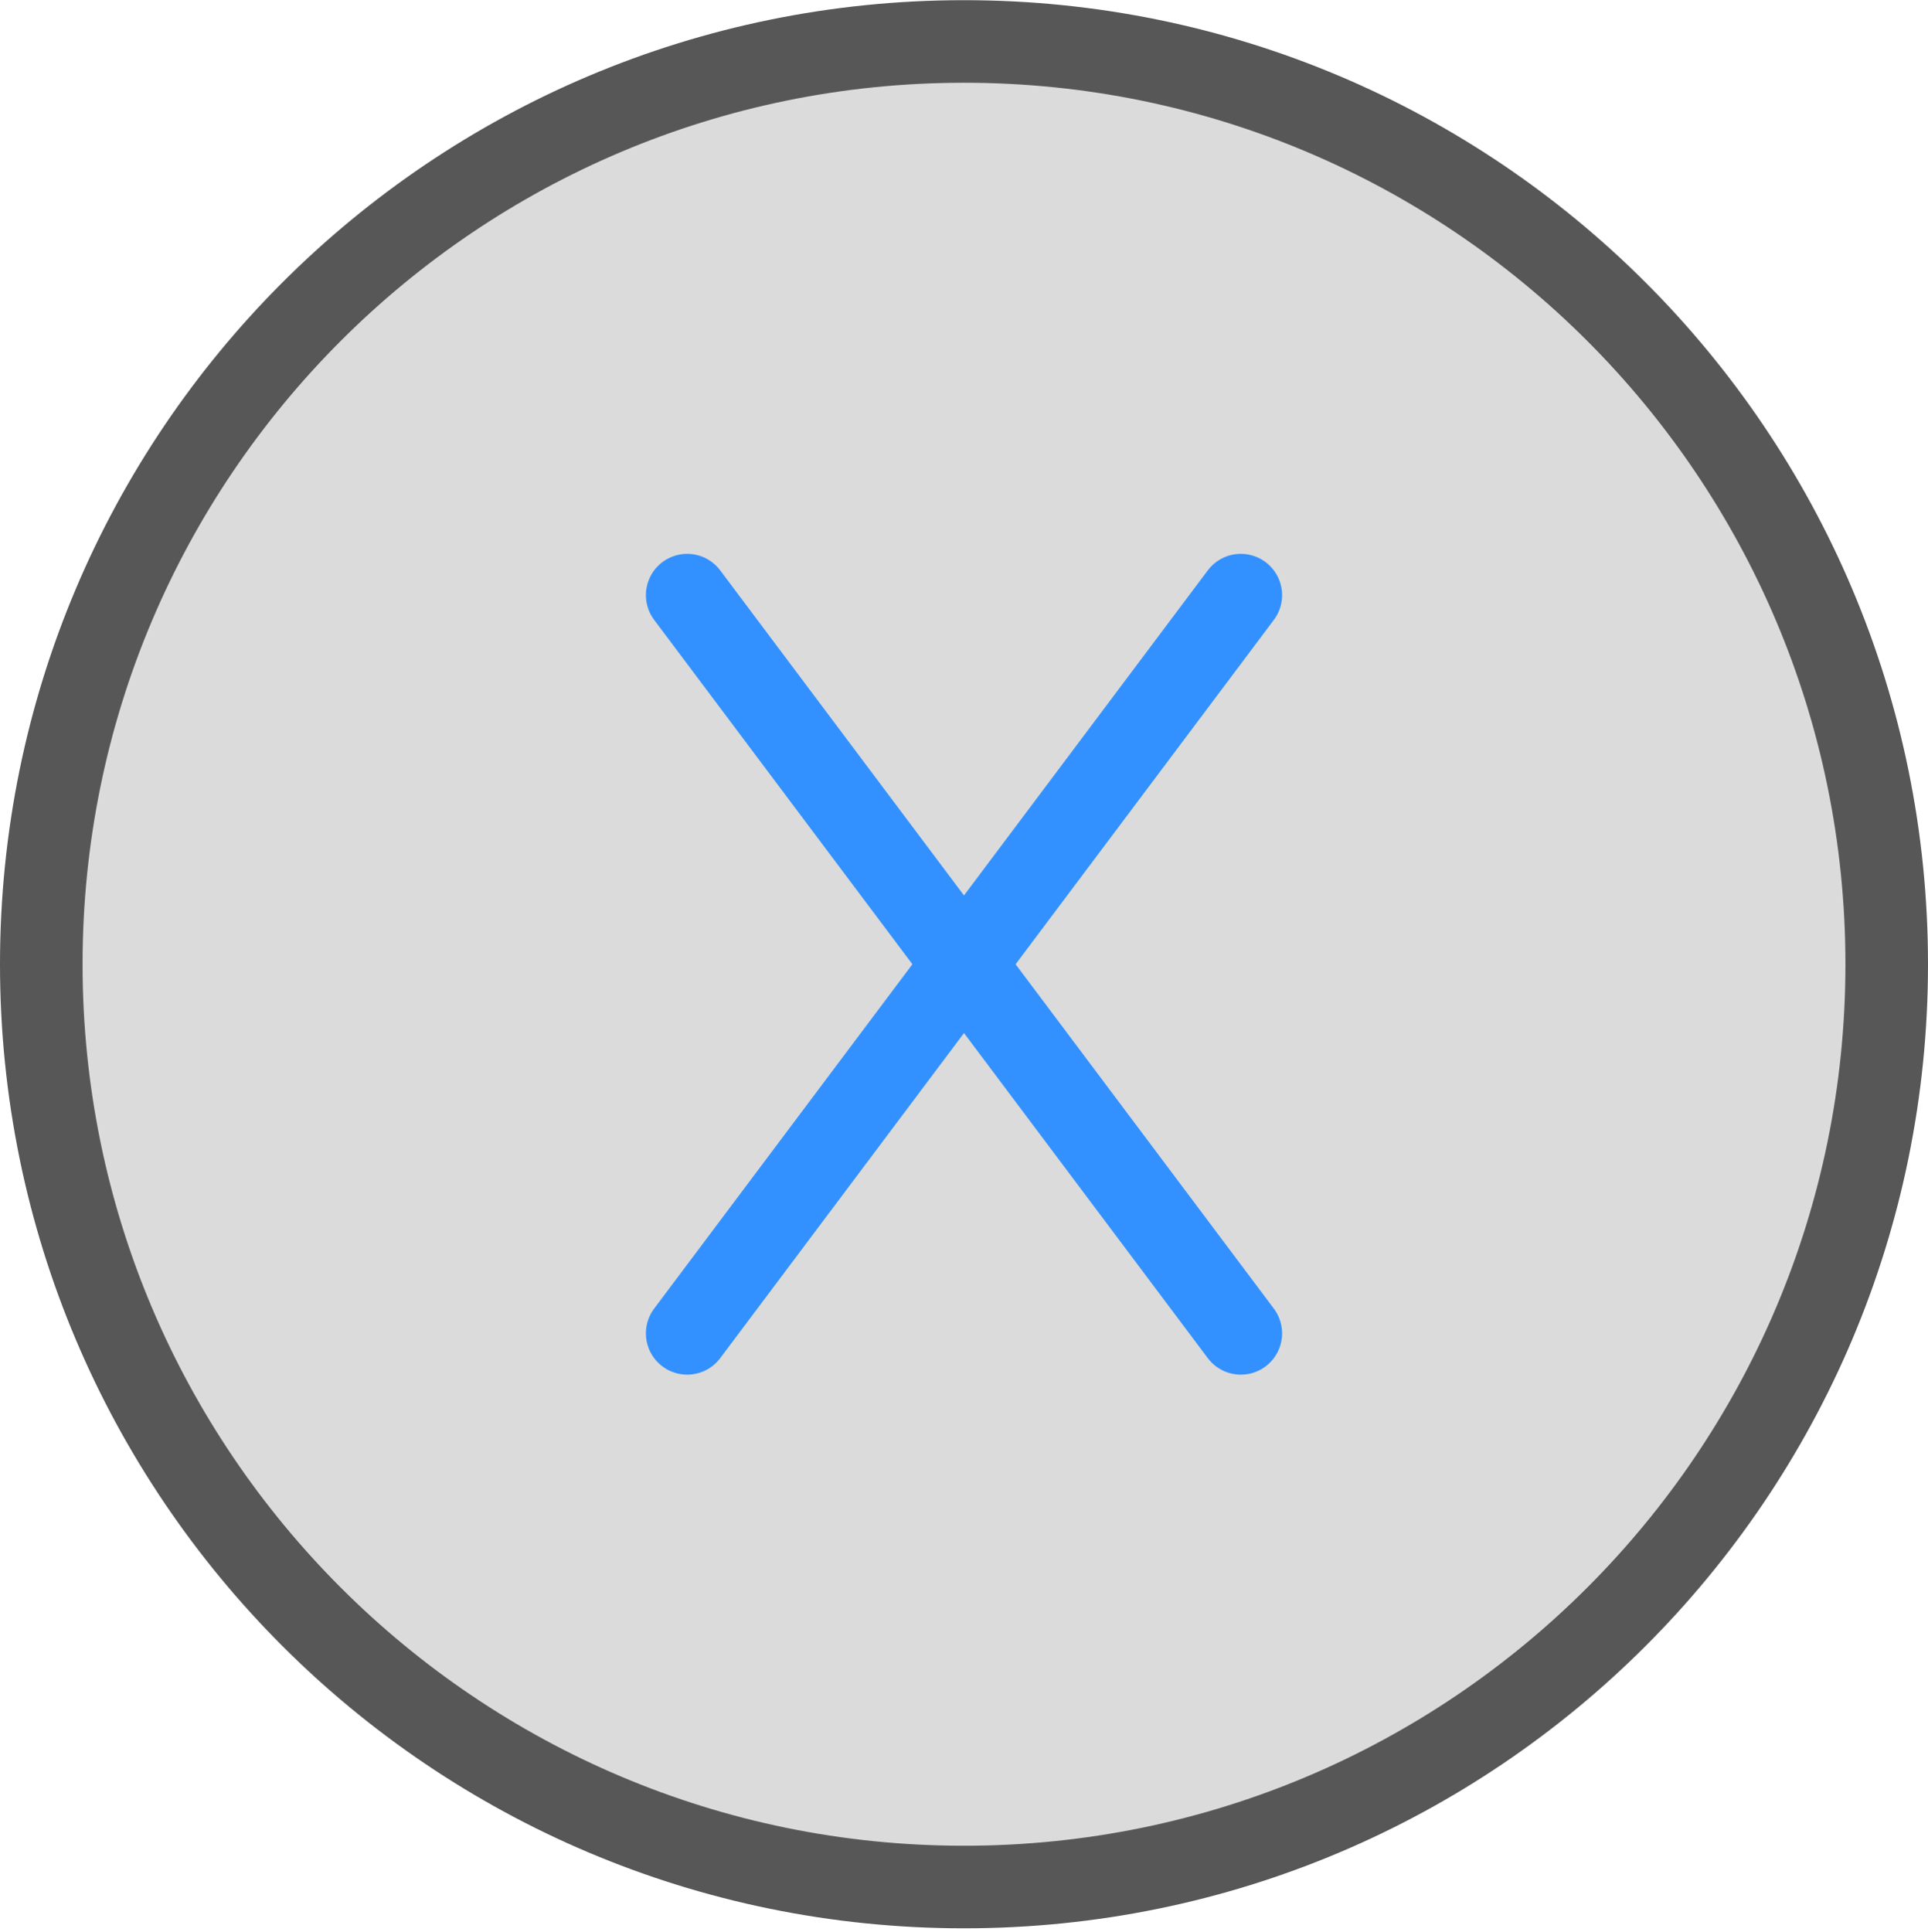 <svg width="467" height="468" viewBox="0 0 467 468" fill="none" xmlns="http://www.w3.org/2000/svg">
<path d="M233.5 457.043C356.939 457.043 457 356.983 457 233.543C457 110.104 356.939 10.043 233.5 10.043C110.061 10.043 10 110.104 10 233.543C10 356.983 110.061 457.043 233.5 457.043Z" fill="#DBDBDB" stroke="#575757" stroke-width="20" stroke-linecap="round" stroke-linejoin="round"/>
<path d="M300.549 322.943L166.449 144.143M166.449 322.943L300.549 144.143" stroke="#3391FF" stroke-width="20" stroke-linecap="round" stroke-linejoin="round"/>
</svg>
